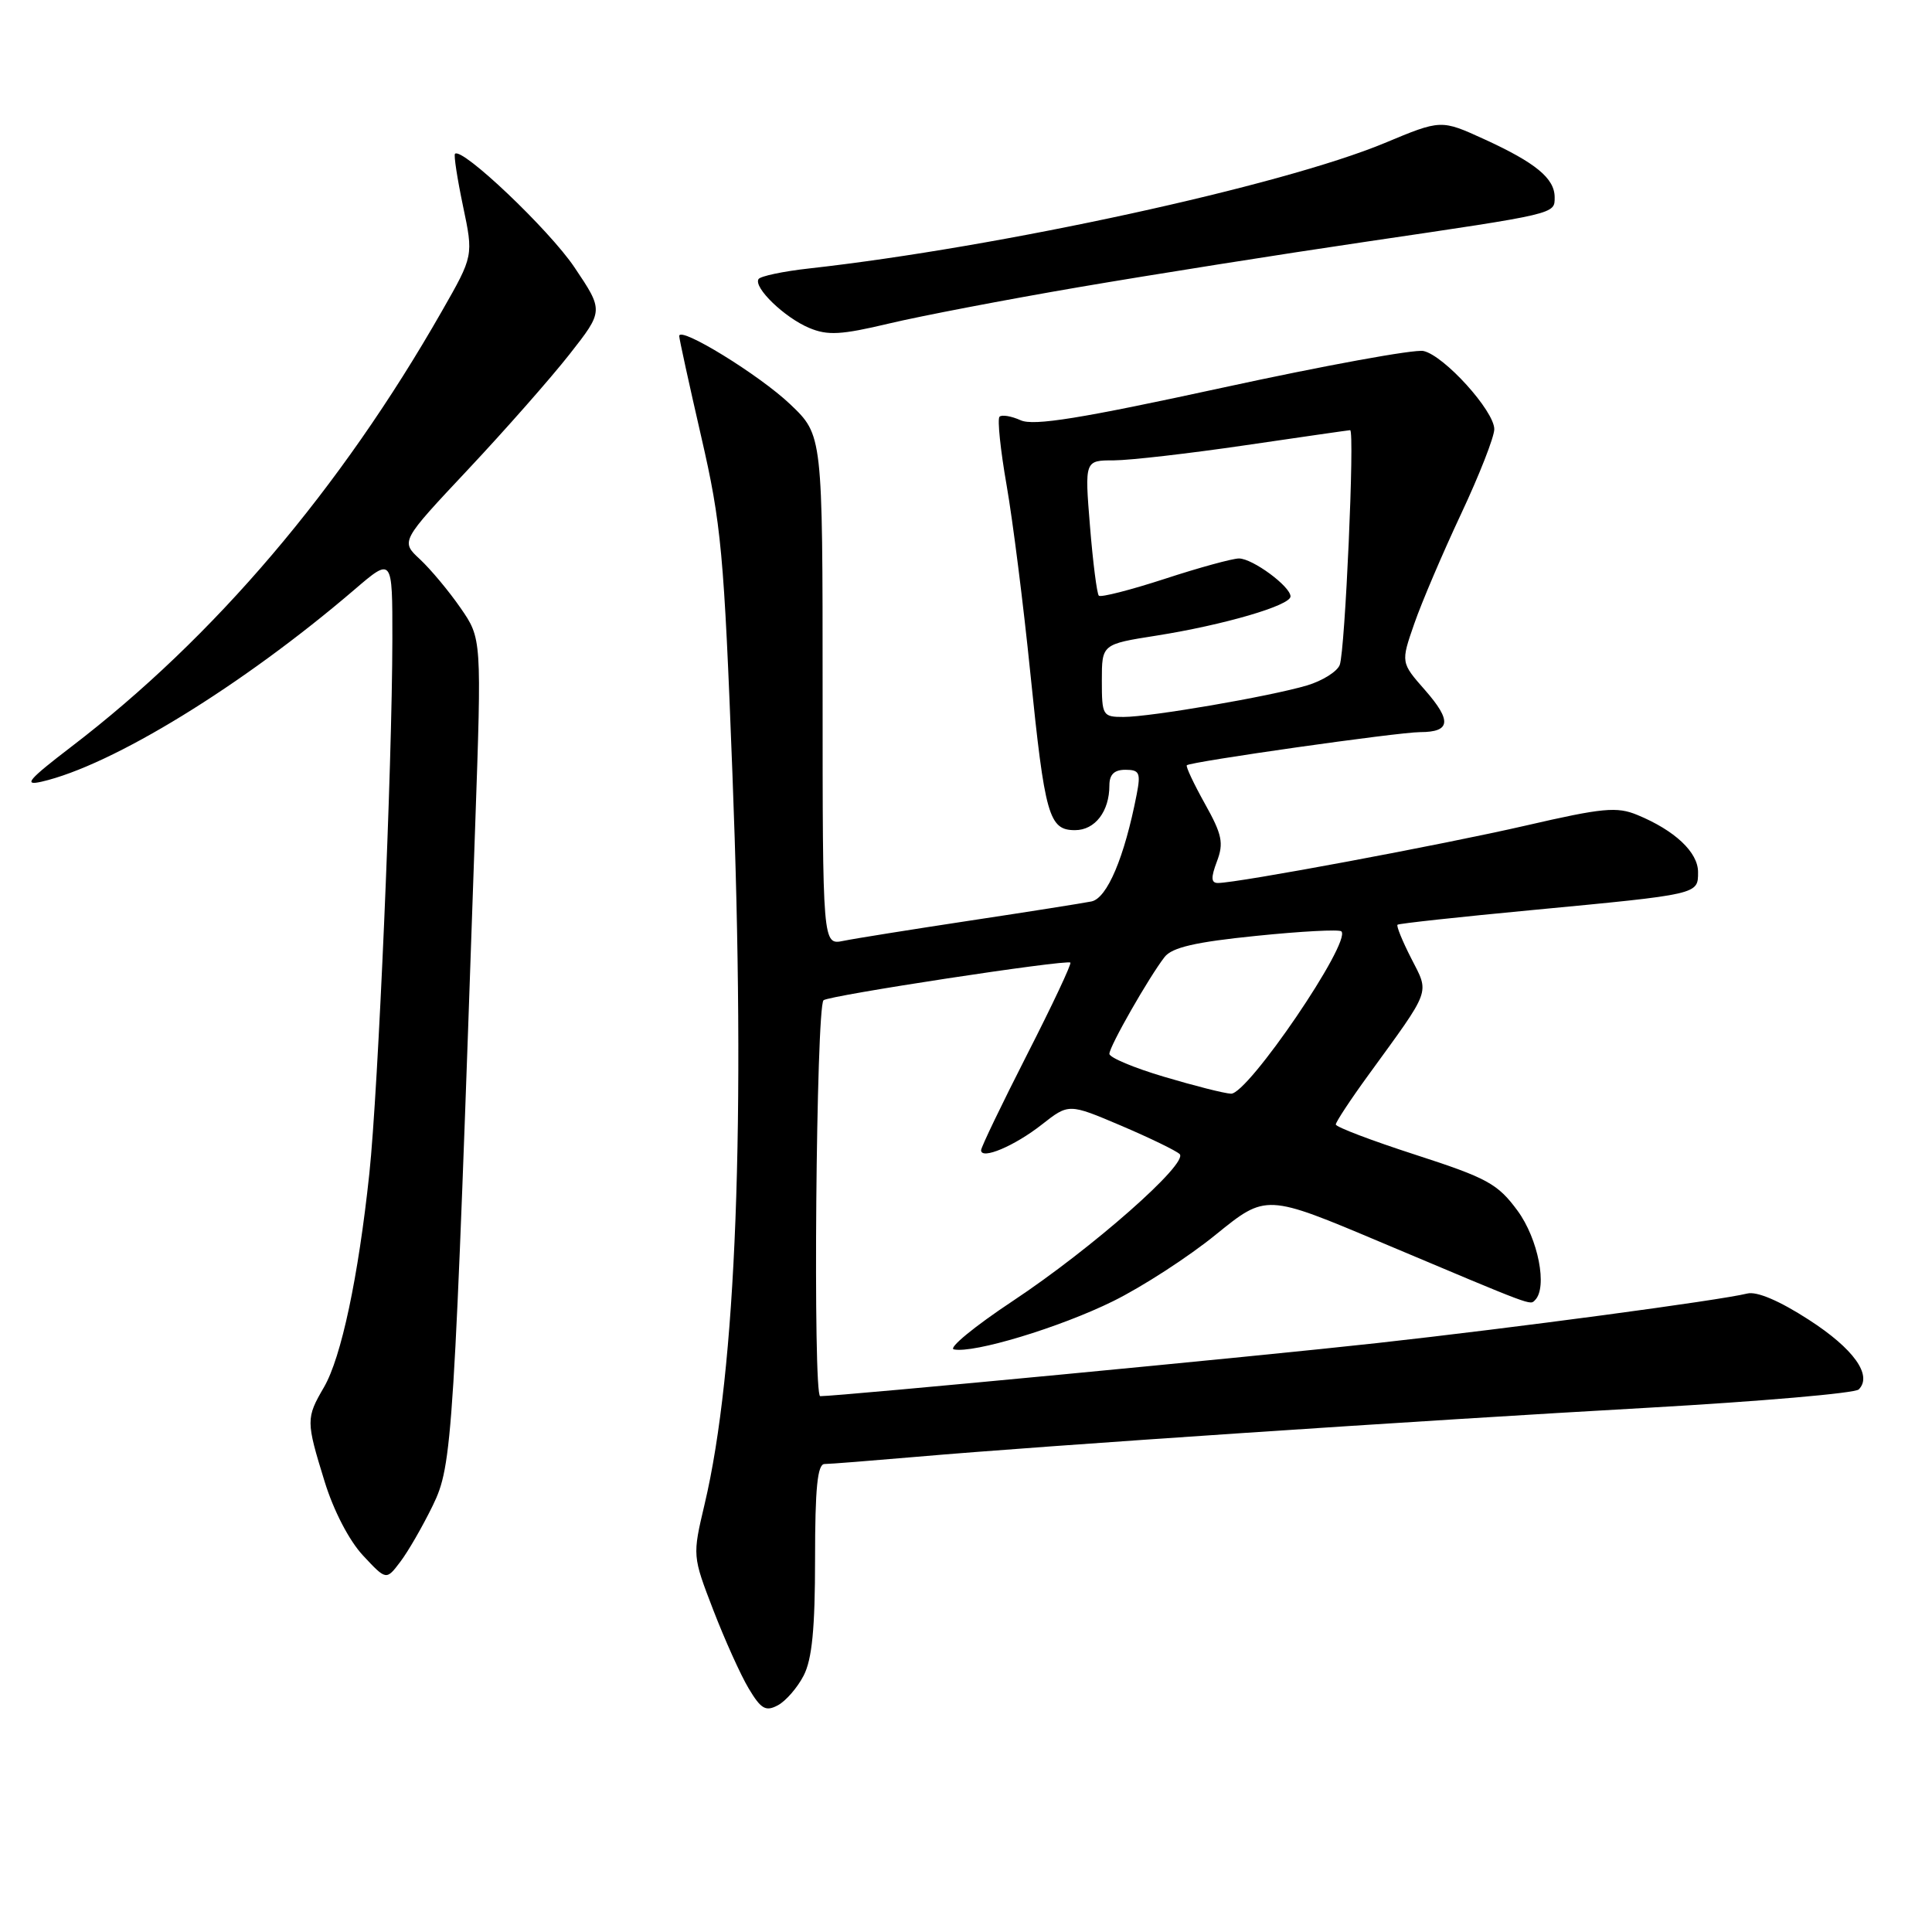 <?xml version="1.0" encoding="UTF-8" standalone="no"?>
<!DOCTYPE svg PUBLIC "-//W3C//DTD SVG 1.1//EN" "http://www.w3.org/Graphics/SVG/1.1/DTD/svg11.dtd" >
<svg xmlns="http://www.w3.org/2000/svg" xmlns:xlink="http://www.w3.org/1999/xlink" version="1.1" viewBox="0 0 256 256">
 <g >
 <path fill="currentColor"
d=" M 106.49 222.02 C 107.60 219.87 108.00 215.79 108.00 206.55 C 108.00 197.18 108.32 194.00 109.25 193.99 C 109.94 193.99 115.45 193.55 121.50 193.03 C 138.25 191.57 188.30 188.22 218.44 186.53 C 233.26 185.69 245.79 184.61 246.29 184.11 C 248.15 182.25 245.63 178.71 239.67 174.87 C 235.79 172.36 232.79 171.08 231.52 171.40 C 227.79 172.32 200.66 175.95 182.50 177.96 C 166.83 179.70 111.21 185.00 108.68 185.00 C 107.70 185.00 108.14 133.53 109.12 132.54 C 109.75 131.92 141.30 127.11 141.83 127.55 C 142.01 127.71 139.43 133.20 136.08 139.76 C 132.74 146.32 130.00 152.01 130.00 152.41 C 130.00 153.72 134.44 151.85 138.06 149.00 C 141.62 146.21 141.62 146.21 148.56 149.16 C 152.38 150.79 155.86 152.48 156.31 152.92 C 157.53 154.12 144.70 165.42 134.24 172.36 C 129.14 175.74 125.61 178.64 126.39 178.80 C 128.99 179.36 140.43 175.90 147.50 172.41 C 151.35 170.51 157.49 166.54 161.13 163.57 C 167.77 158.19 167.77 158.19 183.13 164.67 C 203.49 173.25 202.71 172.96 203.40 172.27 C 205.08 170.59 203.82 164.15 201.08 160.42 C 198.45 156.85 197.08 156.10 187.58 153.02 C 181.76 151.14 177.00 149.33 177.00 149.00 C 177.00 148.67 178.94 145.72 181.32 142.45 C 189.74 130.86 189.42 131.74 186.99 126.98 C 185.82 124.69 185.00 122.68 185.18 122.53 C 185.36 122.37 193.38 121.50 203.00 120.59 C 225.21 118.48 225.00 118.53 225.00 115.55 C 225.00 112.93 221.93 110.04 216.97 107.99 C 214.25 106.86 212.37 107.04 202.18 109.39 C 191.10 111.94 163.99 117.00 161.39 117.00 C 160.47 117.00 160.43 116.31 161.25 114.14 C 162.17 111.71 161.94 110.58 159.65 106.49 C 158.18 103.85 157.10 101.56 157.26 101.40 C 157.74 100.93 185.27 97.01 188.19 97.01 C 192.22 97.00 192.39 95.52 188.83 91.45 C 185.61 87.79 185.61 87.79 187.40 82.64 C 188.38 79.81 191.17 73.28 193.59 68.12 C 196.02 62.95 198.00 57.89 198.00 56.87 C 198.00 54.45 191.36 47.11 188.62 46.51 C 187.45 46.25 175.47 48.44 162.00 51.37 C 143.14 55.47 136.98 56.46 135.25 55.69 C 134.01 55.13 132.74 54.92 132.44 55.22 C 132.14 55.53 132.56 59.61 133.38 64.29 C 134.20 68.98 135.61 80.16 136.52 89.15 C 138.45 108.10 138.98 110.00 142.44 110.00 C 145.10 110.00 147.00 107.52 147.00 104.07 C 147.00 102.63 147.64 102.00 149.12 102.00 C 150.99 102.00 151.17 102.41 150.62 105.25 C 149.00 113.60 146.70 119.04 144.61 119.45 C 143.45 119.68 136.20 120.83 128.50 121.99 C 120.80 123.16 113.26 124.36 111.75 124.67 C 109.00 125.23 109.00 125.23 109.00 91.45 C 109.00 57.66 109.00 57.66 104.72 53.58 C 100.64 49.69 90.00 43.15 90.00 44.53 C 90.00 44.89 91.31 50.88 92.91 57.84 C 95.58 69.42 95.93 73.24 97.05 102.50 C 98.83 148.64 97.57 181.57 93.36 199.33 C 91.75 206.16 91.75 206.16 94.51 213.33 C 96.03 217.27 98.14 221.96 99.21 223.74 C 100.84 226.46 101.46 226.82 103.07 225.96 C 104.12 225.40 105.66 223.63 106.49 222.02 Z  M 57.34 199.50 C 59.96 194.11 60.14 191.34 62.96 109.55 C 63.83 84.61 63.83 84.61 61.02 80.55 C 59.48 78.32 57.06 75.43 55.65 74.11 C 53.08 71.73 53.08 71.73 62.01 62.22 C 66.92 56.99 72.97 50.12 75.46 46.95 C 79.99 41.18 79.99 41.18 76.11 35.41 C 72.76 30.43 61.21 19.46 60.29 20.38 C 60.11 20.56 60.59 23.67 61.35 27.30 C 62.74 33.90 62.74 33.90 58.57 41.20 C 45.11 64.80 28.39 84.46 9.47 98.93 C 3.75 103.31 3.04 104.14 5.50 103.58 C 14.87 101.43 32.08 90.87 46.93 78.16 C 52.00 73.81 52.00 73.81 51.99 84.66 C 51.97 101.52 50.12 144.41 48.94 155.50 C 47.48 169.24 45.22 179.87 42.93 183.81 C 40.54 187.91 40.54 188.30 43.01 196.30 C 44.20 200.17 46.27 204.15 48.10 206.11 C 51.18 209.41 51.18 209.41 53.04 206.95 C 54.07 205.60 56.00 202.25 57.34 199.50 Z  M 142.96 38.05 C 152.61 36.40 169.72 33.69 181.00 32.03 C 206.37 28.29 206.00 28.38 206.00 26.14 C 206.00 23.64 203.49 21.57 196.70 18.46 C 190.95 15.83 190.95 15.83 183.48 18.95 C 169.85 24.62 132.57 32.74 107.23 35.57 C 103.78 35.95 100.76 36.59 100.51 36.98 C 99.82 38.09 103.95 42.08 107.22 43.45 C 109.66 44.48 111.45 44.38 117.79 42.87 C 121.99 41.87 133.32 39.70 142.96 38.05 Z  M 154.25 142.68 C 150.26 141.50 147.00 140.13 147.00 139.64 C 147.00 138.65 152.23 129.50 154.32 126.80 C 155.31 125.54 158.41 124.82 166.44 124.01 C 172.38 123.40 177.47 123.13 177.74 123.41 C 179.12 124.78 165.34 145.03 163.11 144.92 C 162.22 144.88 158.24 143.87 154.25 142.68 Z  M 146.00 90.18 C 146.00 85.36 146.00 85.36 153.25 84.22 C 162.15 82.81 171.00 80.23 171.00 79.03 C 171.00 77.71 165.97 74.00 164.17 74.00 C 163.32 74.00 158.89 75.21 154.34 76.70 C 149.79 78.18 145.85 79.19 145.60 78.93 C 145.35 78.68 144.82 74.54 144.43 69.74 C 143.72 61.00 143.72 61.00 147.61 61.00 C 149.75 60.99 157.57 60.09 165.00 59.00 C 172.43 57.91 178.68 57.01 178.90 57.00 C 179.53 57.00 178.23 86.30 177.52 88.11 C 177.18 88.99 175.23 90.21 173.20 90.82 C 168.27 92.28 152.47 95.00 148.87 95.00 C 146.11 95.00 146.00 94.82 146.00 90.18 Z "/>
</g>
</svg>
